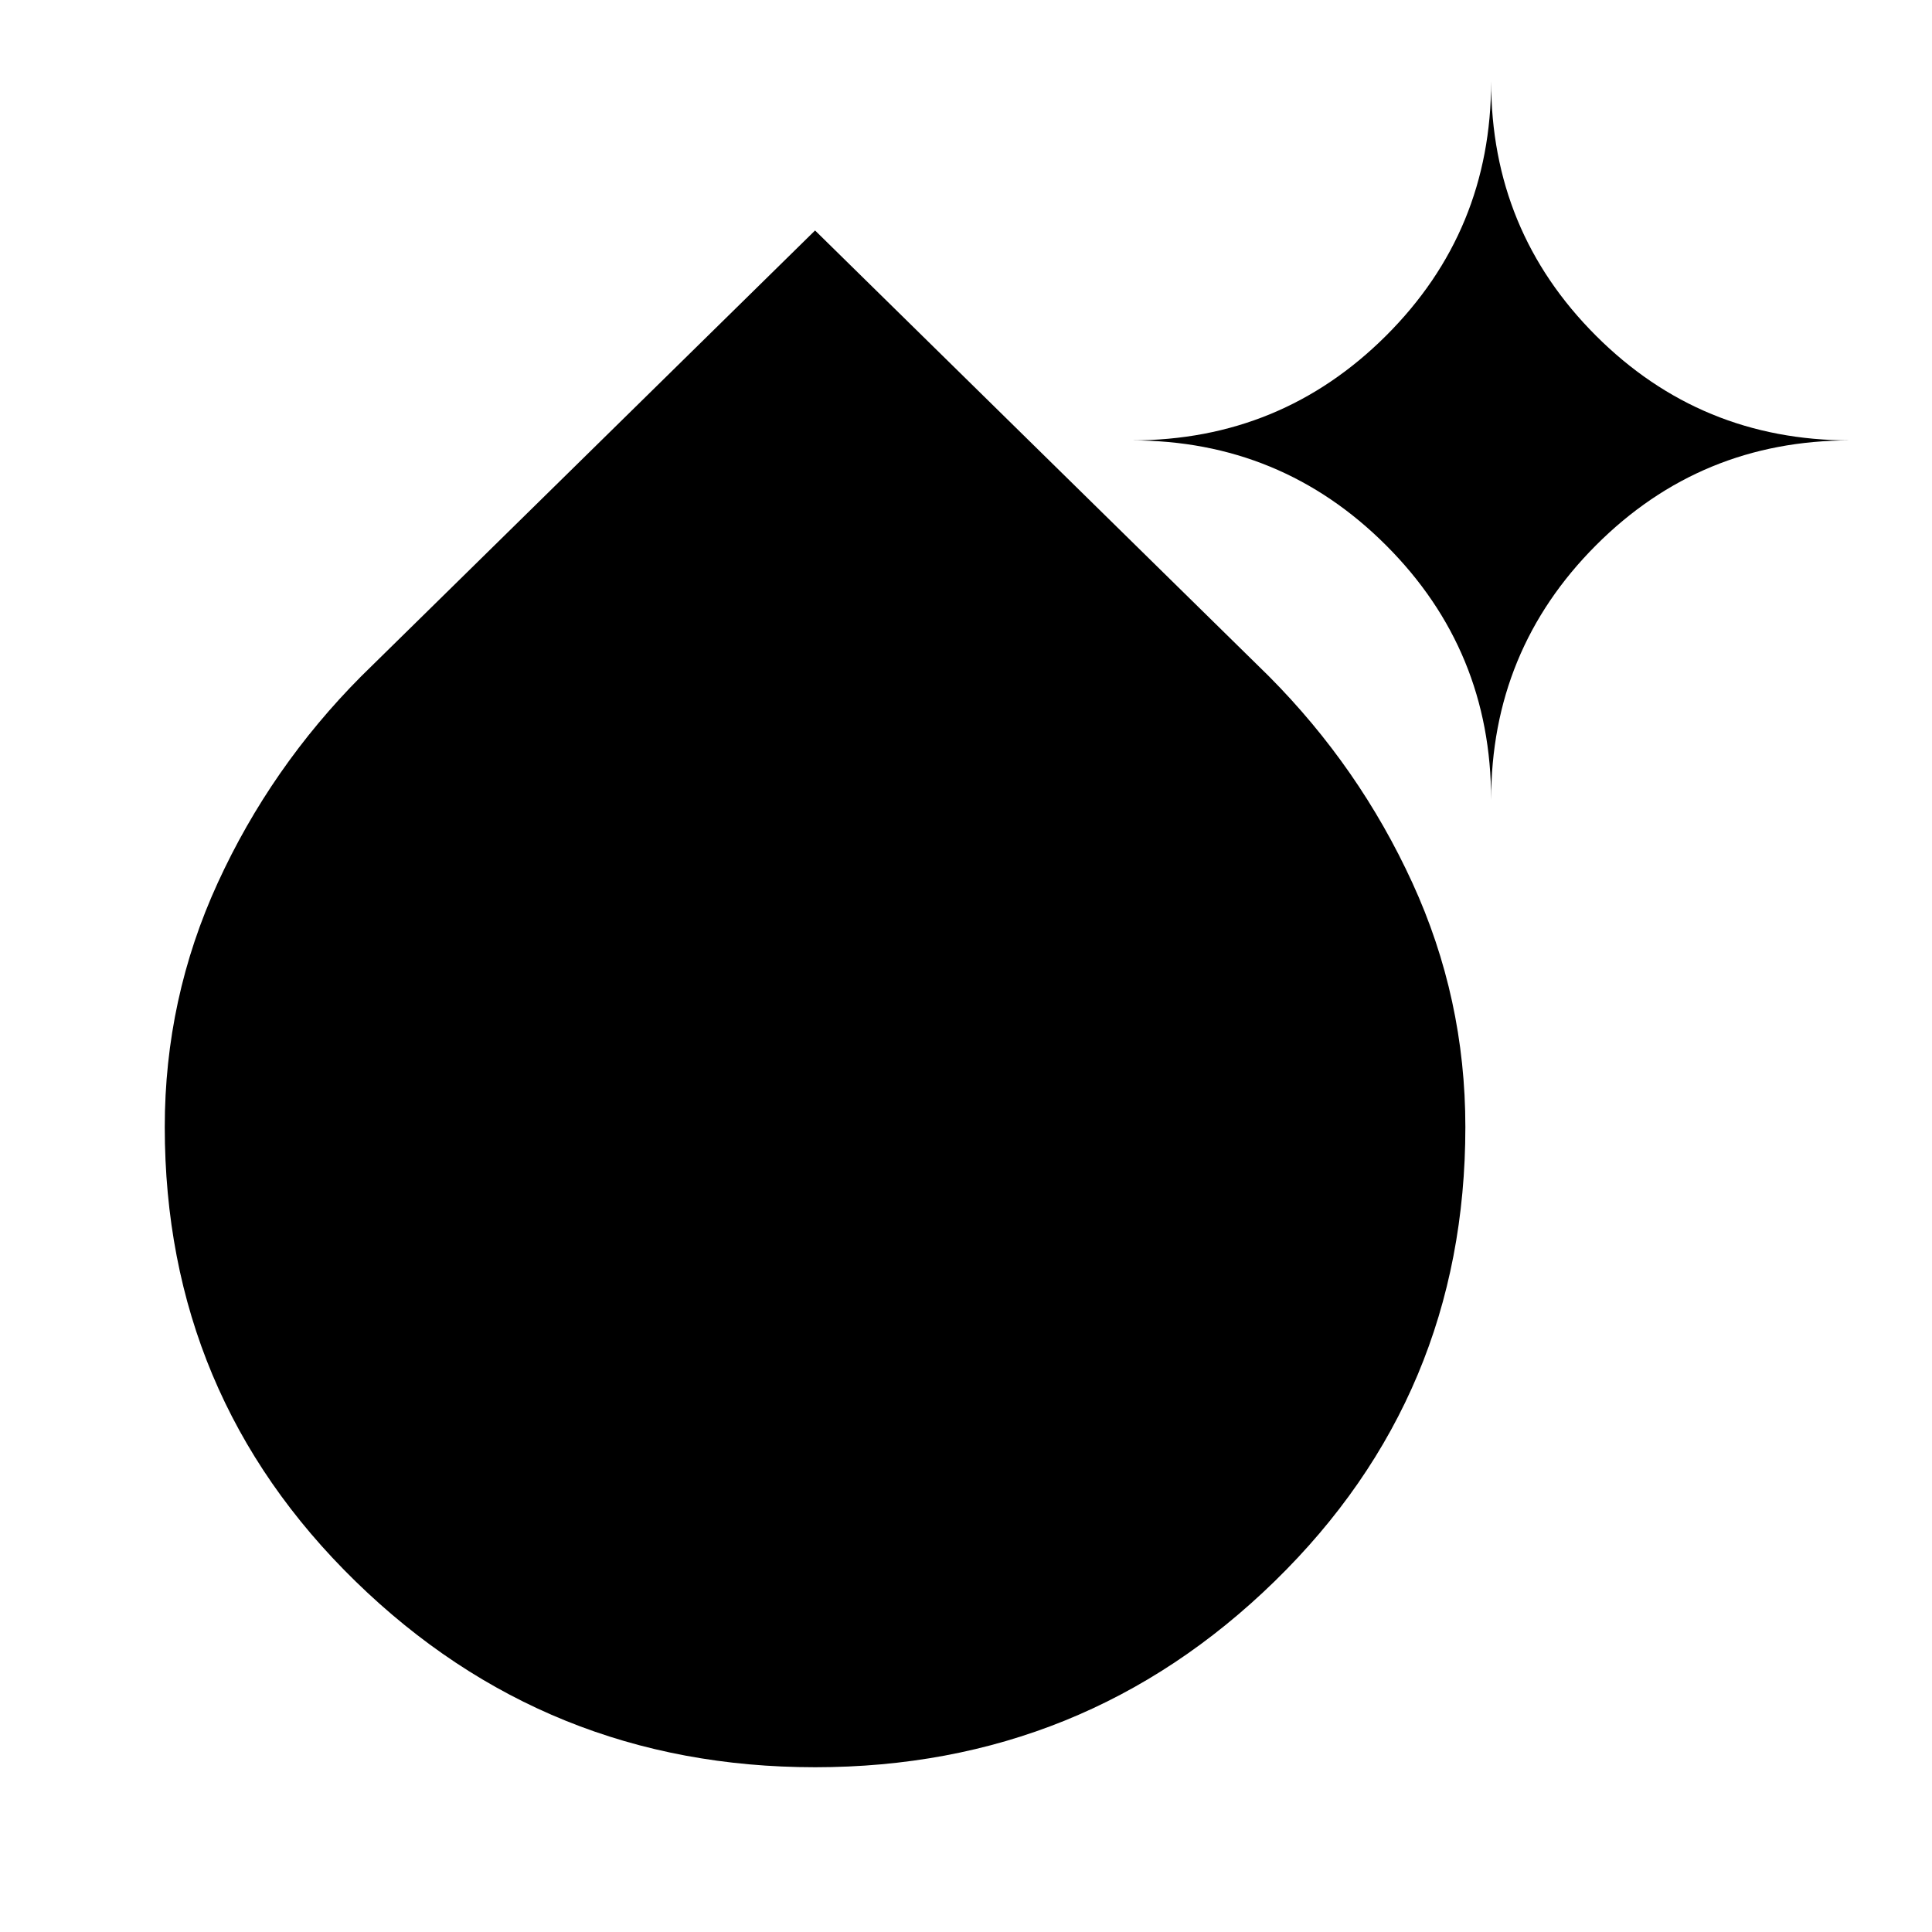 <svg xmlns="http://www.w3.org/2000/svg" height="24" viewBox="0 -960 960 960" width="24"><path d="M405-81.87q-133.609 0-228.37-92.402-94.76-92.402-94.76-225.719 0-63.944 26.347-121.368 26.348-57.424 71.283-102.619L405-845.479l225.5 221.501q44.935 45.195 71.283 102.619t26.348 121.368q0 133.317-94.761 225.719Q538.609-81.869 405-81.869Zm335.935-480.674q0-74.289-52.17-126.46-52.171-52.17-126.461-52.17 74.29 0 126.461-52.051 52.17-52.051 52.17-126.34 0 74.289 52.051 126.34 52.05 52.051 126.34 52.051-74.29 0-126.34 52.17-52.051 52.171-52.051 126.46Z"/></svg>